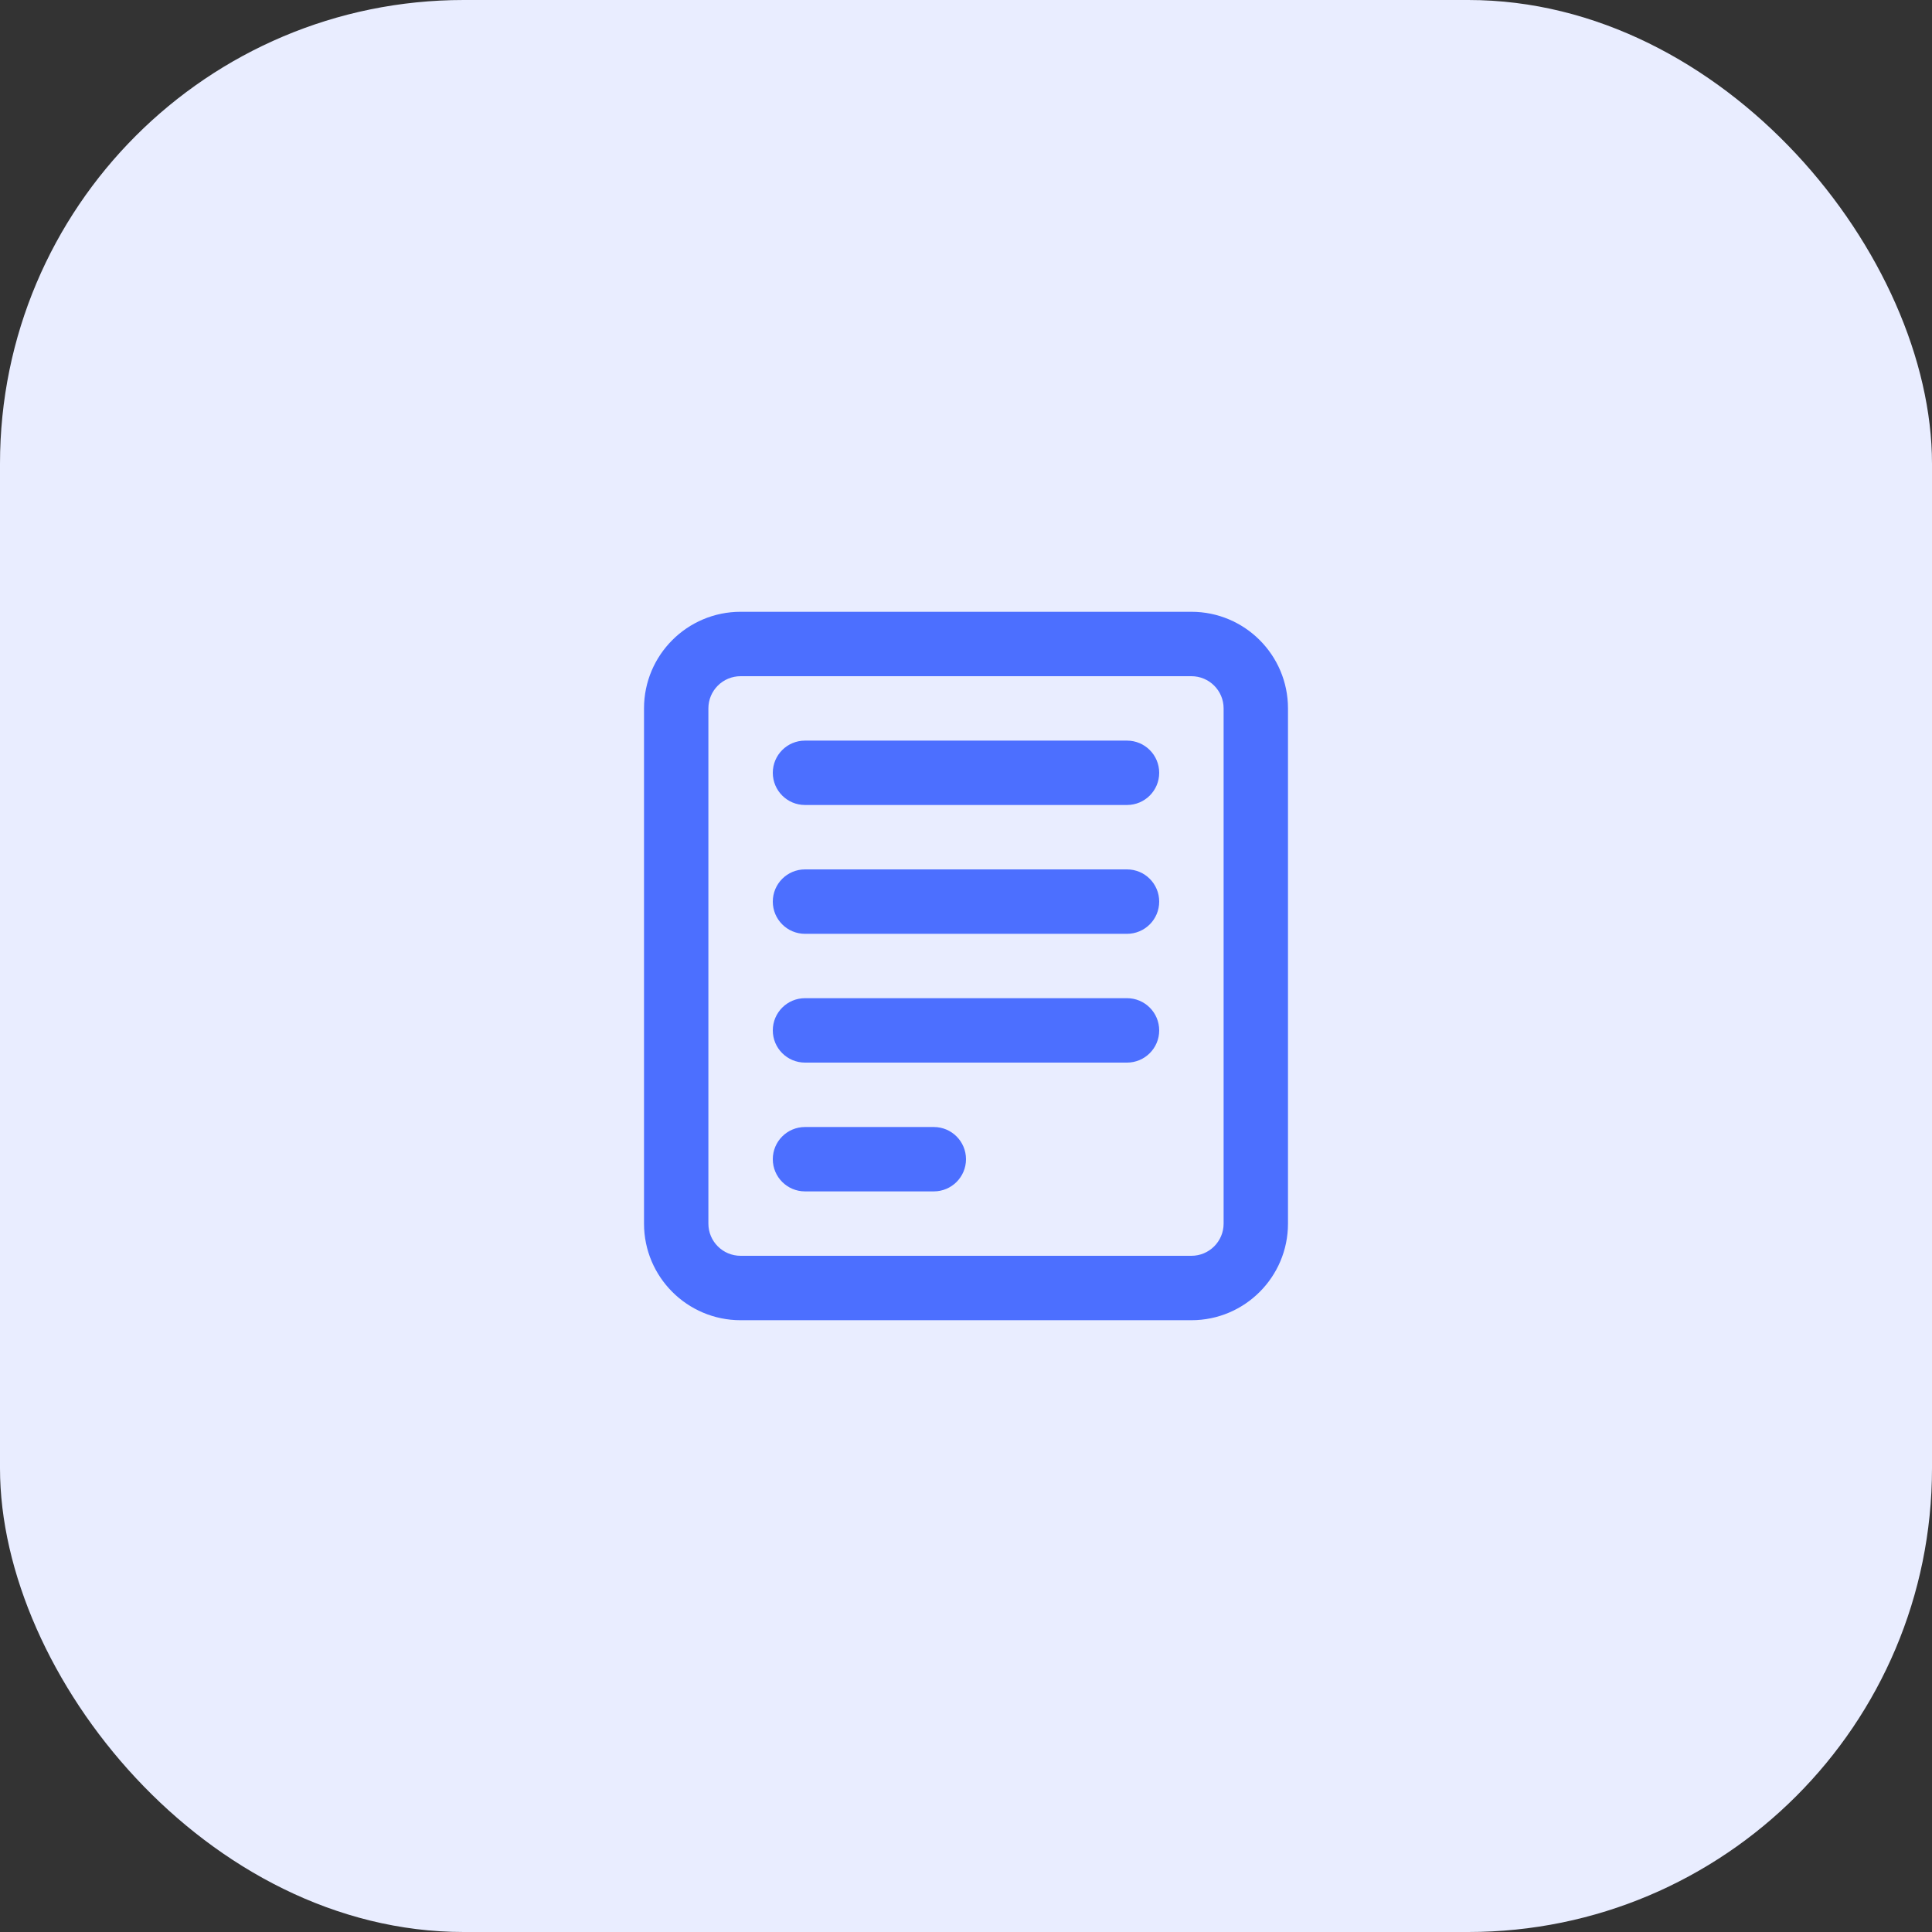 <svg width="50" height="50" viewBox="0 0 50 50" fill="none" xmlns="http://www.w3.org/2000/svg">
<rect x="0" y="0" width="50" height="50" fill="#333333" stroke="none"/>
<rect width="50" height="50" rx="12" fill="#E9EDFF"/>
<path fill-rule="evenodd" clip-rule="evenodd" d="M19.167 15.833C17.786 15.833 16.667 16.953 16.667 18.333V31.667C16.667 33.047 17.786 34.167 19.167 34.167H30.833C32.214 34.167 33.333 33.047 33.333 31.667V18.333C33.333 16.953 32.214 15.833 30.833 15.833H19.167ZM30.833 17.5H19.167C18.706 17.5 18.333 17.873 18.333 18.333V31.667C18.333 32.127 18.706 32.5 19.167 32.5H30.833C31.294 32.5 31.667 32.127 31.667 31.667V18.333C31.667 17.873 31.294 17.5 30.833 17.5ZM20 20C20 19.54 20.373 19.167 20.833 19.167H29.167C29.627 19.167 30 19.54 30 20C30 20.46 29.627 20.833 29.167 20.833H20.833C20.373 20.833 20 20.46 20 20ZM20 23.333C20 22.873 20.373 22.5 20.833 22.5H29.167C29.627 22.5 30 22.873 30 23.333C30 23.794 29.627 24.167 29.167 24.167H20.833C20.373 24.167 20 23.794 20 23.333ZM20 26.667C20 26.206 20.373 25.833 20.833 25.833H29.167C29.627 25.833 30 26.206 30 26.667C30 27.127 29.627 27.5 29.167 27.5H20.833C20.373 27.5 20 27.127 20 26.667ZM20 30C20 29.54 20.373 29.167 20.833 29.167H24.167C24.627 29.167 25 29.54 25 30C25 30.46 24.627 30.833 24.167 30.833H20.833C20.373 30.833 20 30.46 20 30Z" fill="#4C6FFF"/>
</svg>
